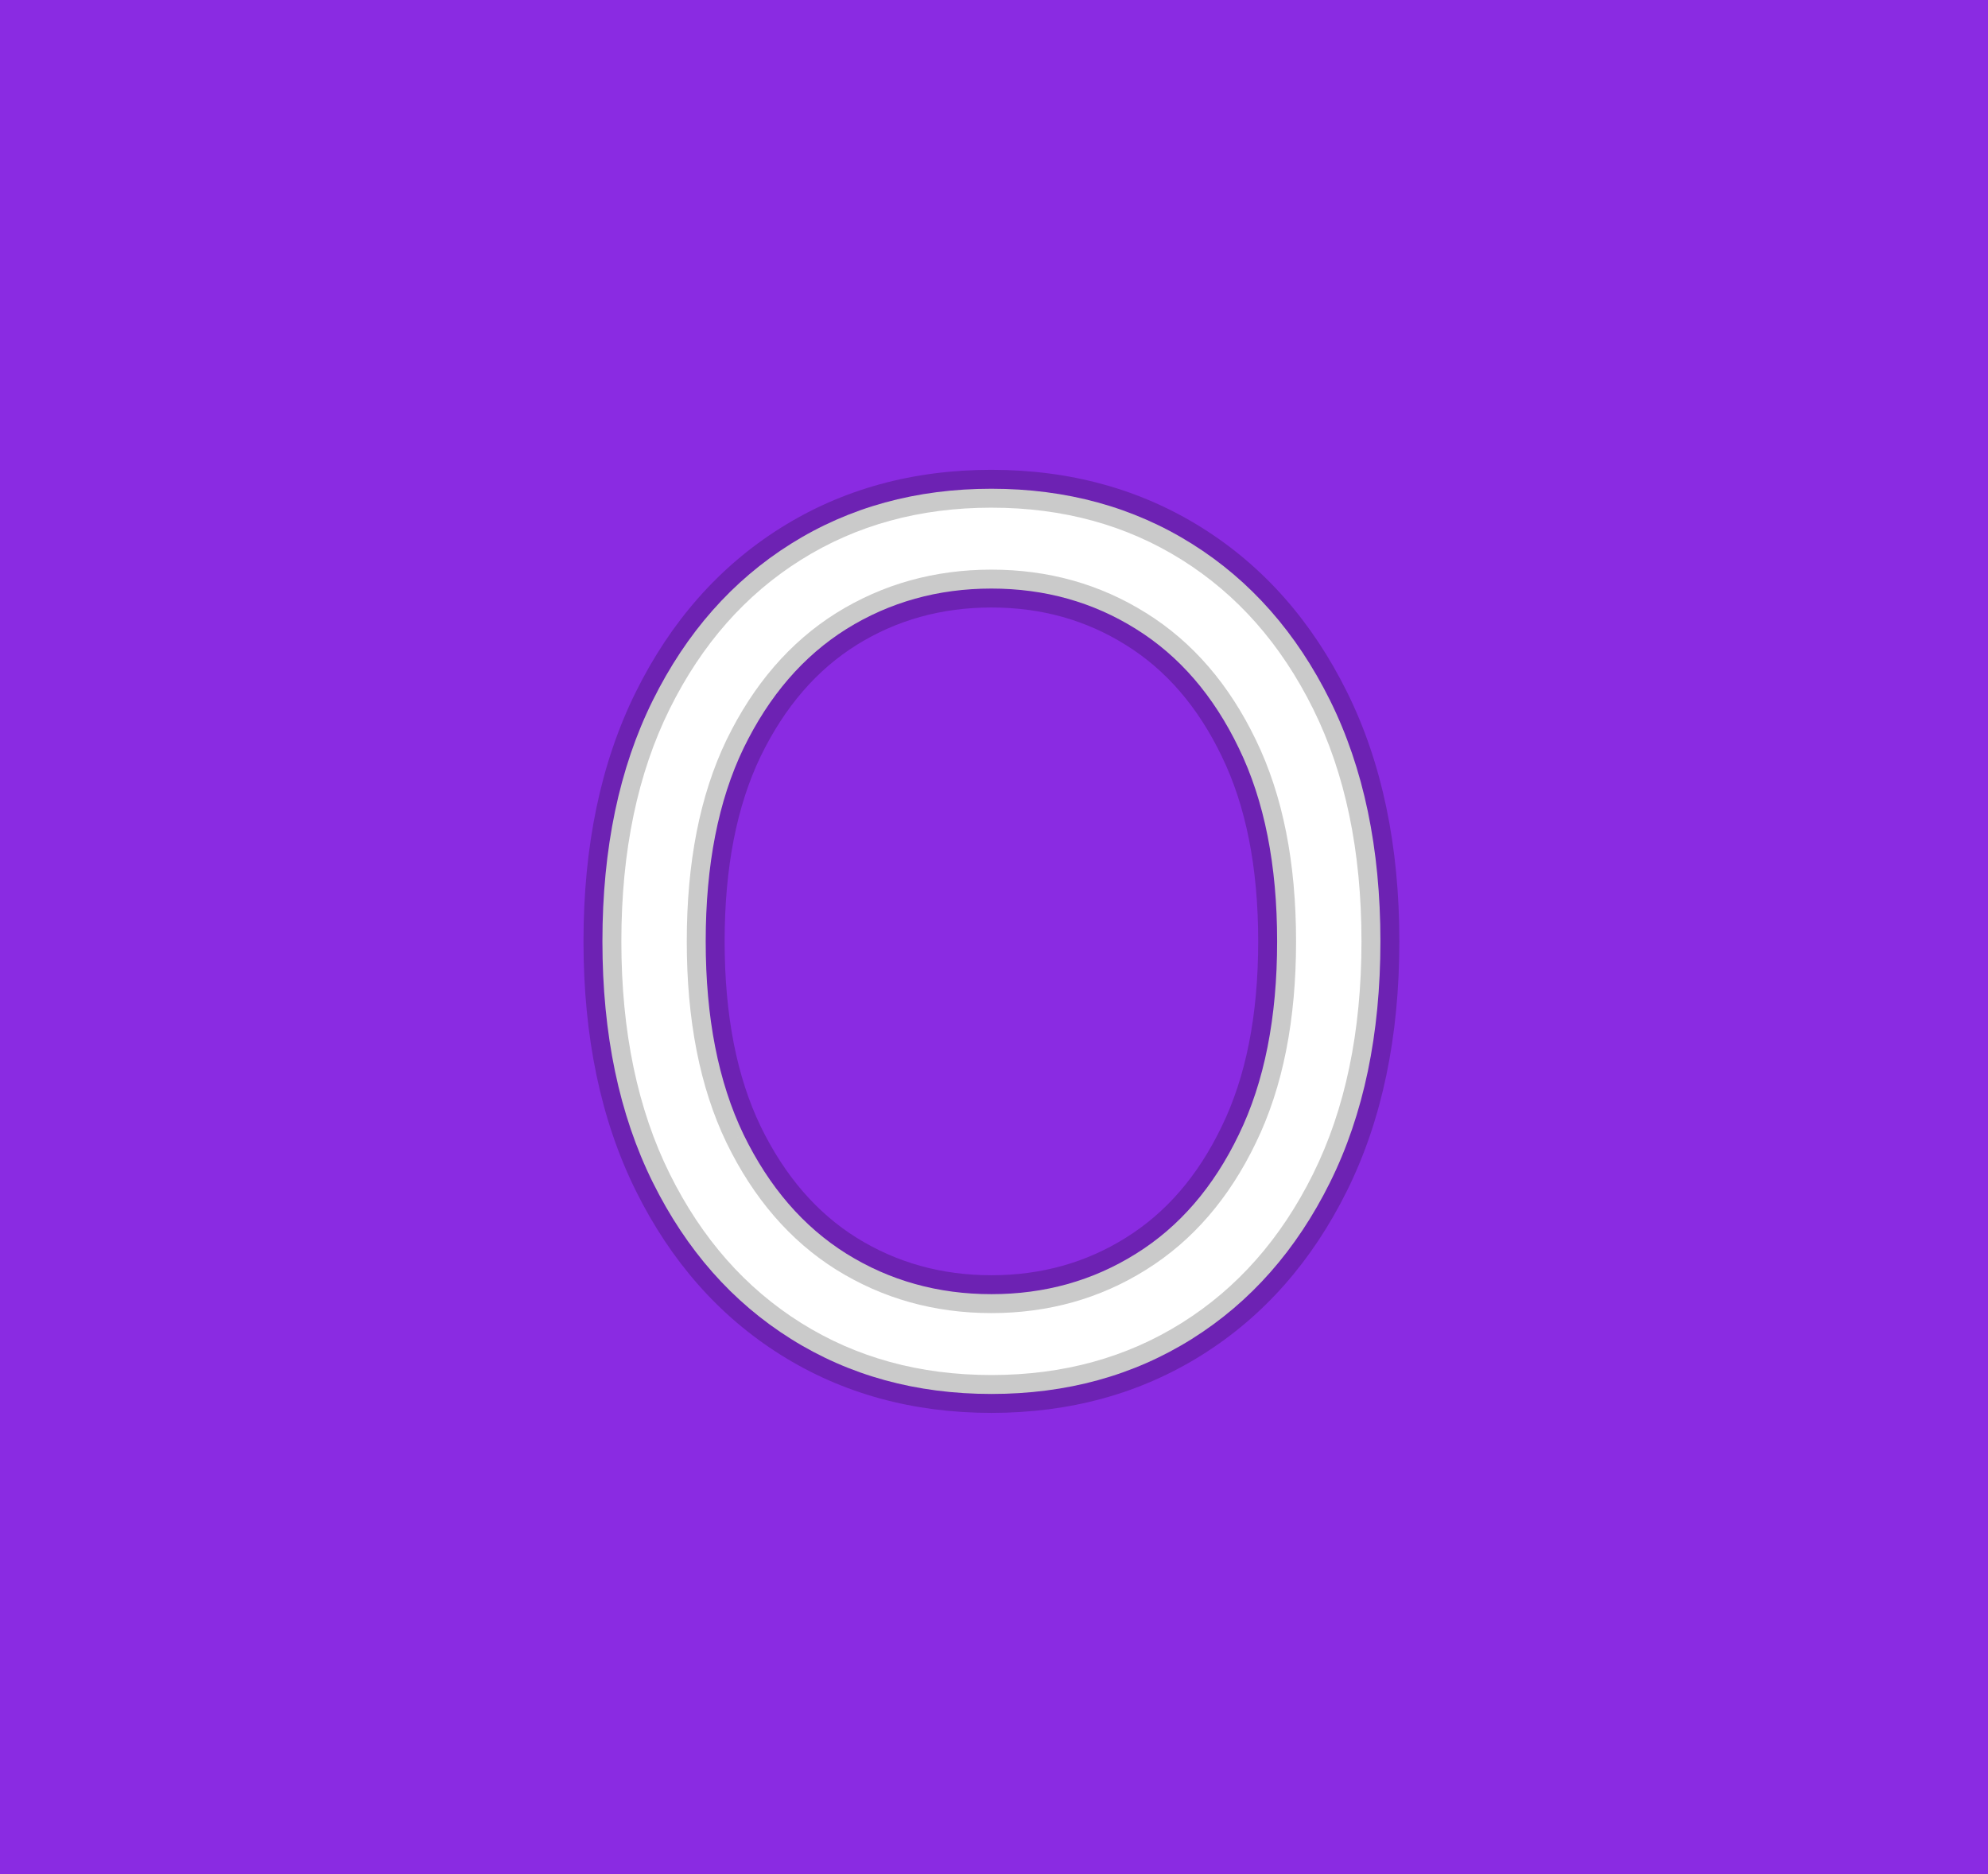 <svg width="105" height="99" viewBox="0 0 105 99" fill="none" xmlns="http://www.w3.org/2000/svg">
<rect width="105" height="99" fill="#8A2BE2"/>
<path d="M72.909 49.727C72.909 54.636 72.023 58.879 70.25 62.455C68.477 66.03 66.046 68.788 62.955 70.727C59.864 72.667 56.333 73.636 52.364 73.636C48.394 73.636 44.864 72.667 41.773 70.727C38.682 68.788 36.25 66.03 34.477 62.455C32.705 58.879 31.818 54.636 31.818 49.727C31.818 44.818 32.705 40.576 34.477 37C36.25 33.424 38.682 30.667 41.773 28.727C44.864 26.788 48.394 25.818 52.364 25.818C56.333 25.818 59.864 26.788 62.955 28.727C66.046 30.667 68.477 33.424 70.25 37C72.023 40.576 72.909 44.818 72.909 49.727ZM67.454 49.727C67.454 45.697 66.78 42.295 65.432 39.523C64.099 36.75 62.288 34.651 60 33.227C57.727 31.803 55.182 31.091 52.364 31.091C49.545 31.091 46.992 31.803 44.705 33.227C42.432 34.651 40.621 36.75 39.273 39.523C37.939 42.295 37.273 45.697 37.273 49.727C37.273 53.758 37.939 57.159 39.273 59.932C40.621 62.705 42.432 64.803 44.705 66.227C46.992 67.651 49.545 68.364 52.364 68.364C55.182 68.364 57.727 67.651 60 66.227C62.288 64.803 64.099 62.705 65.432 59.932C66.78 57.159 67.454 53.758 67.454 49.727Z" fill="white"/>
<path d="M70.25 62.455L69.354 62.01L69.354 62.01L70.25 62.455ZM62.955 70.727L63.486 71.574L63.486 71.574L62.955 70.727ZM41.773 70.727L41.241 71.574L41.241 71.574L41.773 70.727ZM34.477 62.455L35.373 62.01L35.373 62.01L34.477 62.455ZM34.477 37L33.581 36.556L34.477 37ZM62.955 28.727L63.486 27.88L63.486 27.88L62.955 28.727ZM70.25 37L69.354 37.444L69.354 37.444L70.25 37ZM65.432 39.523L64.531 39.956L64.532 39.96L65.432 39.523ZM60 33.227L59.469 34.075L59.471 34.076L60 33.227ZM44.705 33.227L44.176 32.378L44.173 32.38L44.705 33.227ZM39.273 39.523L38.373 39.085L38.371 39.089L39.273 39.523ZM39.273 59.932L38.371 60.365L38.373 60.369L39.273 59.932ZM44.705 66.227L44.173 67.075L44.176 67.076L44.705 66.227ZM60 66.227L59.471 65.378L59.469 65.38L60 66.227ZM65.432 59.932L64.532 59.495L64.531 59.498L65.432 59.932ZM71.909 49.727C71.909 54.517 71.044 58.601 69.354 62.01L71.146 62.899C73.001 59.157 73.909 54.756 73.909 49.727H71.909ZM69.354 62.01C67.655 65.437 65.343 68.048 62.423 69.88L63.486 71.574C66.748 69.528 69.299 66.624 71.146 62.899L69.354 62.01ZM62.423 69.88C59.505 71.711 56.163 72.636 52.364 72.636V74.636C56.504 74.636 60.222 73.622 63.486 71.574L62.423 69.88ZM52.364 72.636C48.565 72.636 45.222 71.711 42.304 69.88L41.241 71.574C44.505 73.622 48.223 74.636 52.364 74.636V72.636ZM42.304 69.88C39.384 68.048 37.072 65.437 35.373 62.01L33.581 62.899C35.428 66.624 37.98 69.528 41.241 71.574L42.304 69.88ZM35.373 62.01C33.683 58.601 32.818 54.517 32.818 49.727H30.818C30.818 54.756 31.726 59.157 33.581 62.899L35.373 62.01ZM32.818 49.727C32.818 44.938 33.683 40.854 35.373 37.444L33.581 36.556C31.726 40.298 30.818 44.699 30.818 49.727H32.818ZM35.373 37.444C37.072 34.018 39.384 31.407 42.304 29.574L41.241 27.88C37.98 29.927 35.428 32.831 33.581 36.556L35.373 37.444ZM42.304 29.574C45.222 27.744 48.565 26.818 52.364 26.818V24.818C48.223 24.818 44.505 25.832 41.241 27.88L42.304 29.574ZM52.364 26.818C56.163 26.818 59.505 27.744 62.423 29.574L63.486 27.88C60.222 25.832 56.504 24.818 52.364 24.818V26.818ZM62.423 29.574C65.343 31.407 67.655 34.018 69.354 37.444L71.146 36.556C69.299 32.831 66.748 29.927 63.486 27.88L62.423 29.574ZM69.354 37.444C71.044 40.854 71.909 44.938 71.909 49.727H73.909C73.909 44.699 73.001 40.298 71.146 36.556L69.354 37.444ZM68.454 49.727C68.454 45.59 67.763 42.03 66.331 39.085L64.532 39.96C65.798 42.561 66.454 45.804 66.454 49.727H68.454ZM66.333 39.089C64.929 36.17 62.999 33.916 60.529 32.378L59.471 34.076C61.576 35.386 63.268 37.33 64.531 39.956L66.333 39.089ZM60.531 32.38C58.091 30.851 55.36 30.091 52.364 30.091V32.091C55.004 32.091 57.364 32.755 59.469 34.075L60.531 32.38ZM52.364 30.091C49.368 30.091 46.63 30.851 44.176 32.378L45.233 34.076C47.355 32.755 49.723 32.091 52.364 32.091V30.091ZM44.173 32.38C41.719 33.918 39.791 36.17 38.373 39.085L40.172 39.96C41.451 37.33 43.144 35.385 45.236 34.075L44.173 32.38ZM38.371 39.089C36.956 42.032 36.273 45.592 36.273 49.727H38.273C38.273 45.802 38.922 42.559 40.174 39.956L38.371 39.089ZM36.273 49.727C36.273 53.863 36.956 57.422 38.371 60.365L40.174 59.498C38.922 56.896 38.273 53.652 38.273 49.727H36.273ZM38.373 60.369C39.791 63.285 41.719 65.537 44.173 67.075L45.236 65.38C43.144 64.069 41.451 62.124 40.172 59.495L38.373 60.369ZM44.176 67.076C46.63 68.604 49.368 69.364 52.364 69.364V67.364C49.723 67.364 47.355 66.699 45.233 65.378L44.176 67.076ZM52.364 69.364C55.36 69.364 58.091 68.604 60.531 67.075L59.469 65.38C57.364 66.699 55.004 67.364 52.364 67.364V69.364ZM60.529 67.076C62.999 65.538 64.929 63.284 66.333 60.365L64.531 59.498C63.268 62.125 61.576 64.068 59.471 65.378L60.529 67.076ZM66.331 60.369C67.763 57.425 68.454 53.864 68.454 49.727H66.454C66.454 53.651 65.798 56.893 64.532 59.495L66.331 60.369Z" fill="black" fill-opacity="0.21"/>
</svg>
